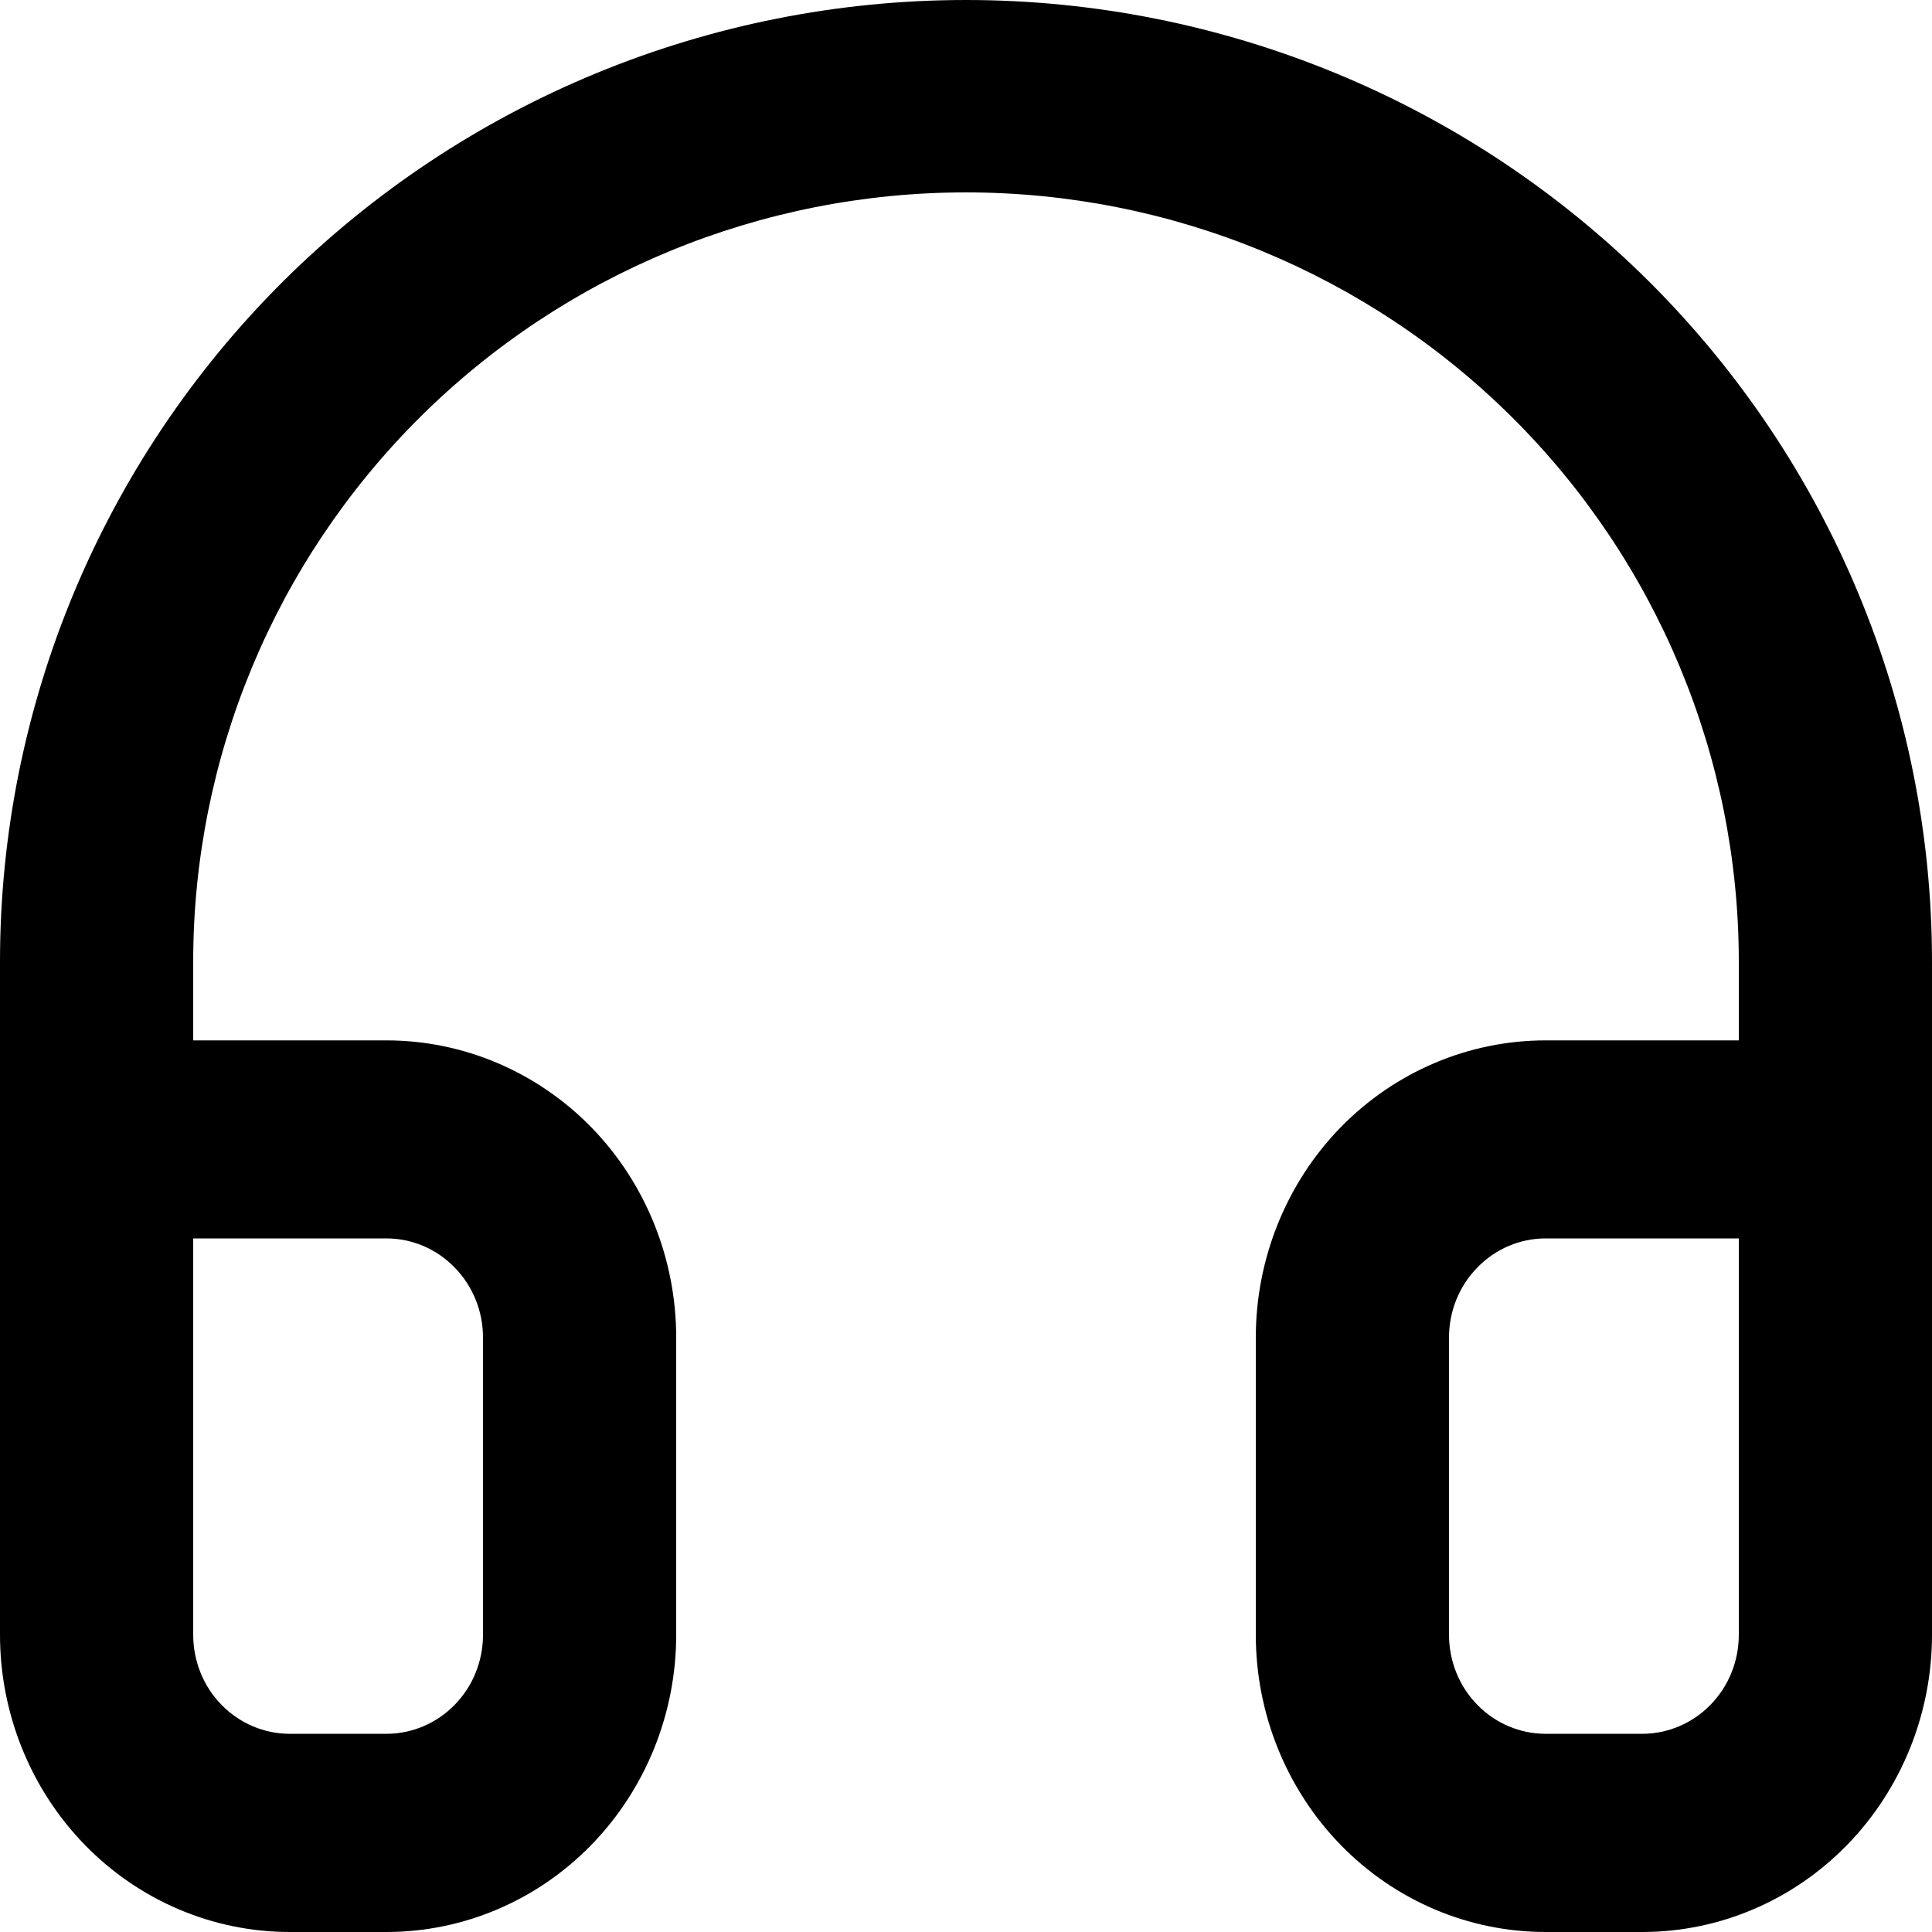 <svg width="12" height="12" viewBox="0 0 12 12" fill="none" xmlns="http://www.w3.org/2000/svg">
<path opacity="1" fill-rule="evenodd" clip-rule="evenodd" d="M2.606 2.594C3.506 1.698 4.727 1.195 6 1.195C7.273 1.195 8.494 1.698 9.394 2.594C10.294 3.49 10.8 4.706 10.8 5.973V6.462H9.6C9.123 6.462 8.665 6.656 8.327 7.002C7.99 7.348 7.8 7.818 7.8 8.308V10.154C7.8 10.643 7.99 11.113 8.327 11.459C8.665 11.806 9.123 12 9.6 12H10.2C10.677 12 11.135 11.806 11.473 11.459C11.81 11.113 12 10.643 12 10.154V9.557V7.077V5.973C12 4.389 11.368 2.87 10.243 1.749C9.117 0.629 7.591 0 6 0C4.409 0 2.883 0.629 1.757 1.749C0.632 2.87 0 4.389 0 5.973V7.077V9.557V10.154C0 10.643 0.19 11.113 0.527 11.459C0.865 11.806 1.323 12 1.8 12H2.4C2.877 12 3.335 11.806 3.673 11.459C4.01 11.113 4.2 10.643 4.2 10.154V8.308C4.2 7.818 4.01 7.348 3.673 7.002C3.335 6.656 2.877 6.462 2.4 6.462H1.2V5.973C1.2 4.706 1.706 3.49 2.606 2.594ZM1.2 7.692V9.557V10.154C1.2 10.317 1.263 10.474 1.376 10.589C1.488 10.704 1.641 10.769 1.8 10.769H2.4C2.559 10.769 2.712 10.704 2.824 10.589C2.937 10.474 3 10.317 3 10.154V8.308C3 8.144 2.937 7.988 2.824 7.873C2.712 7.757 2.559 7.692 2.4 7.692H1.2ZM10.8 7.692H9.6C9.441 7.692 9.288 7.757 9.176 7.873C9.063 7.988 9 8.144 9 8.308V10.154C9 10.317 9.063 10.474 9.176 10.589C9.288 10.704 9.441 10.769 9.6 10.769H10.2C10.359 10.769 10.512 10.704 10.624 10.589C10.737 10.474 10.8 10.317 10.8 10.154V9.557V7.692Z" fill="black"/>
</svg>
